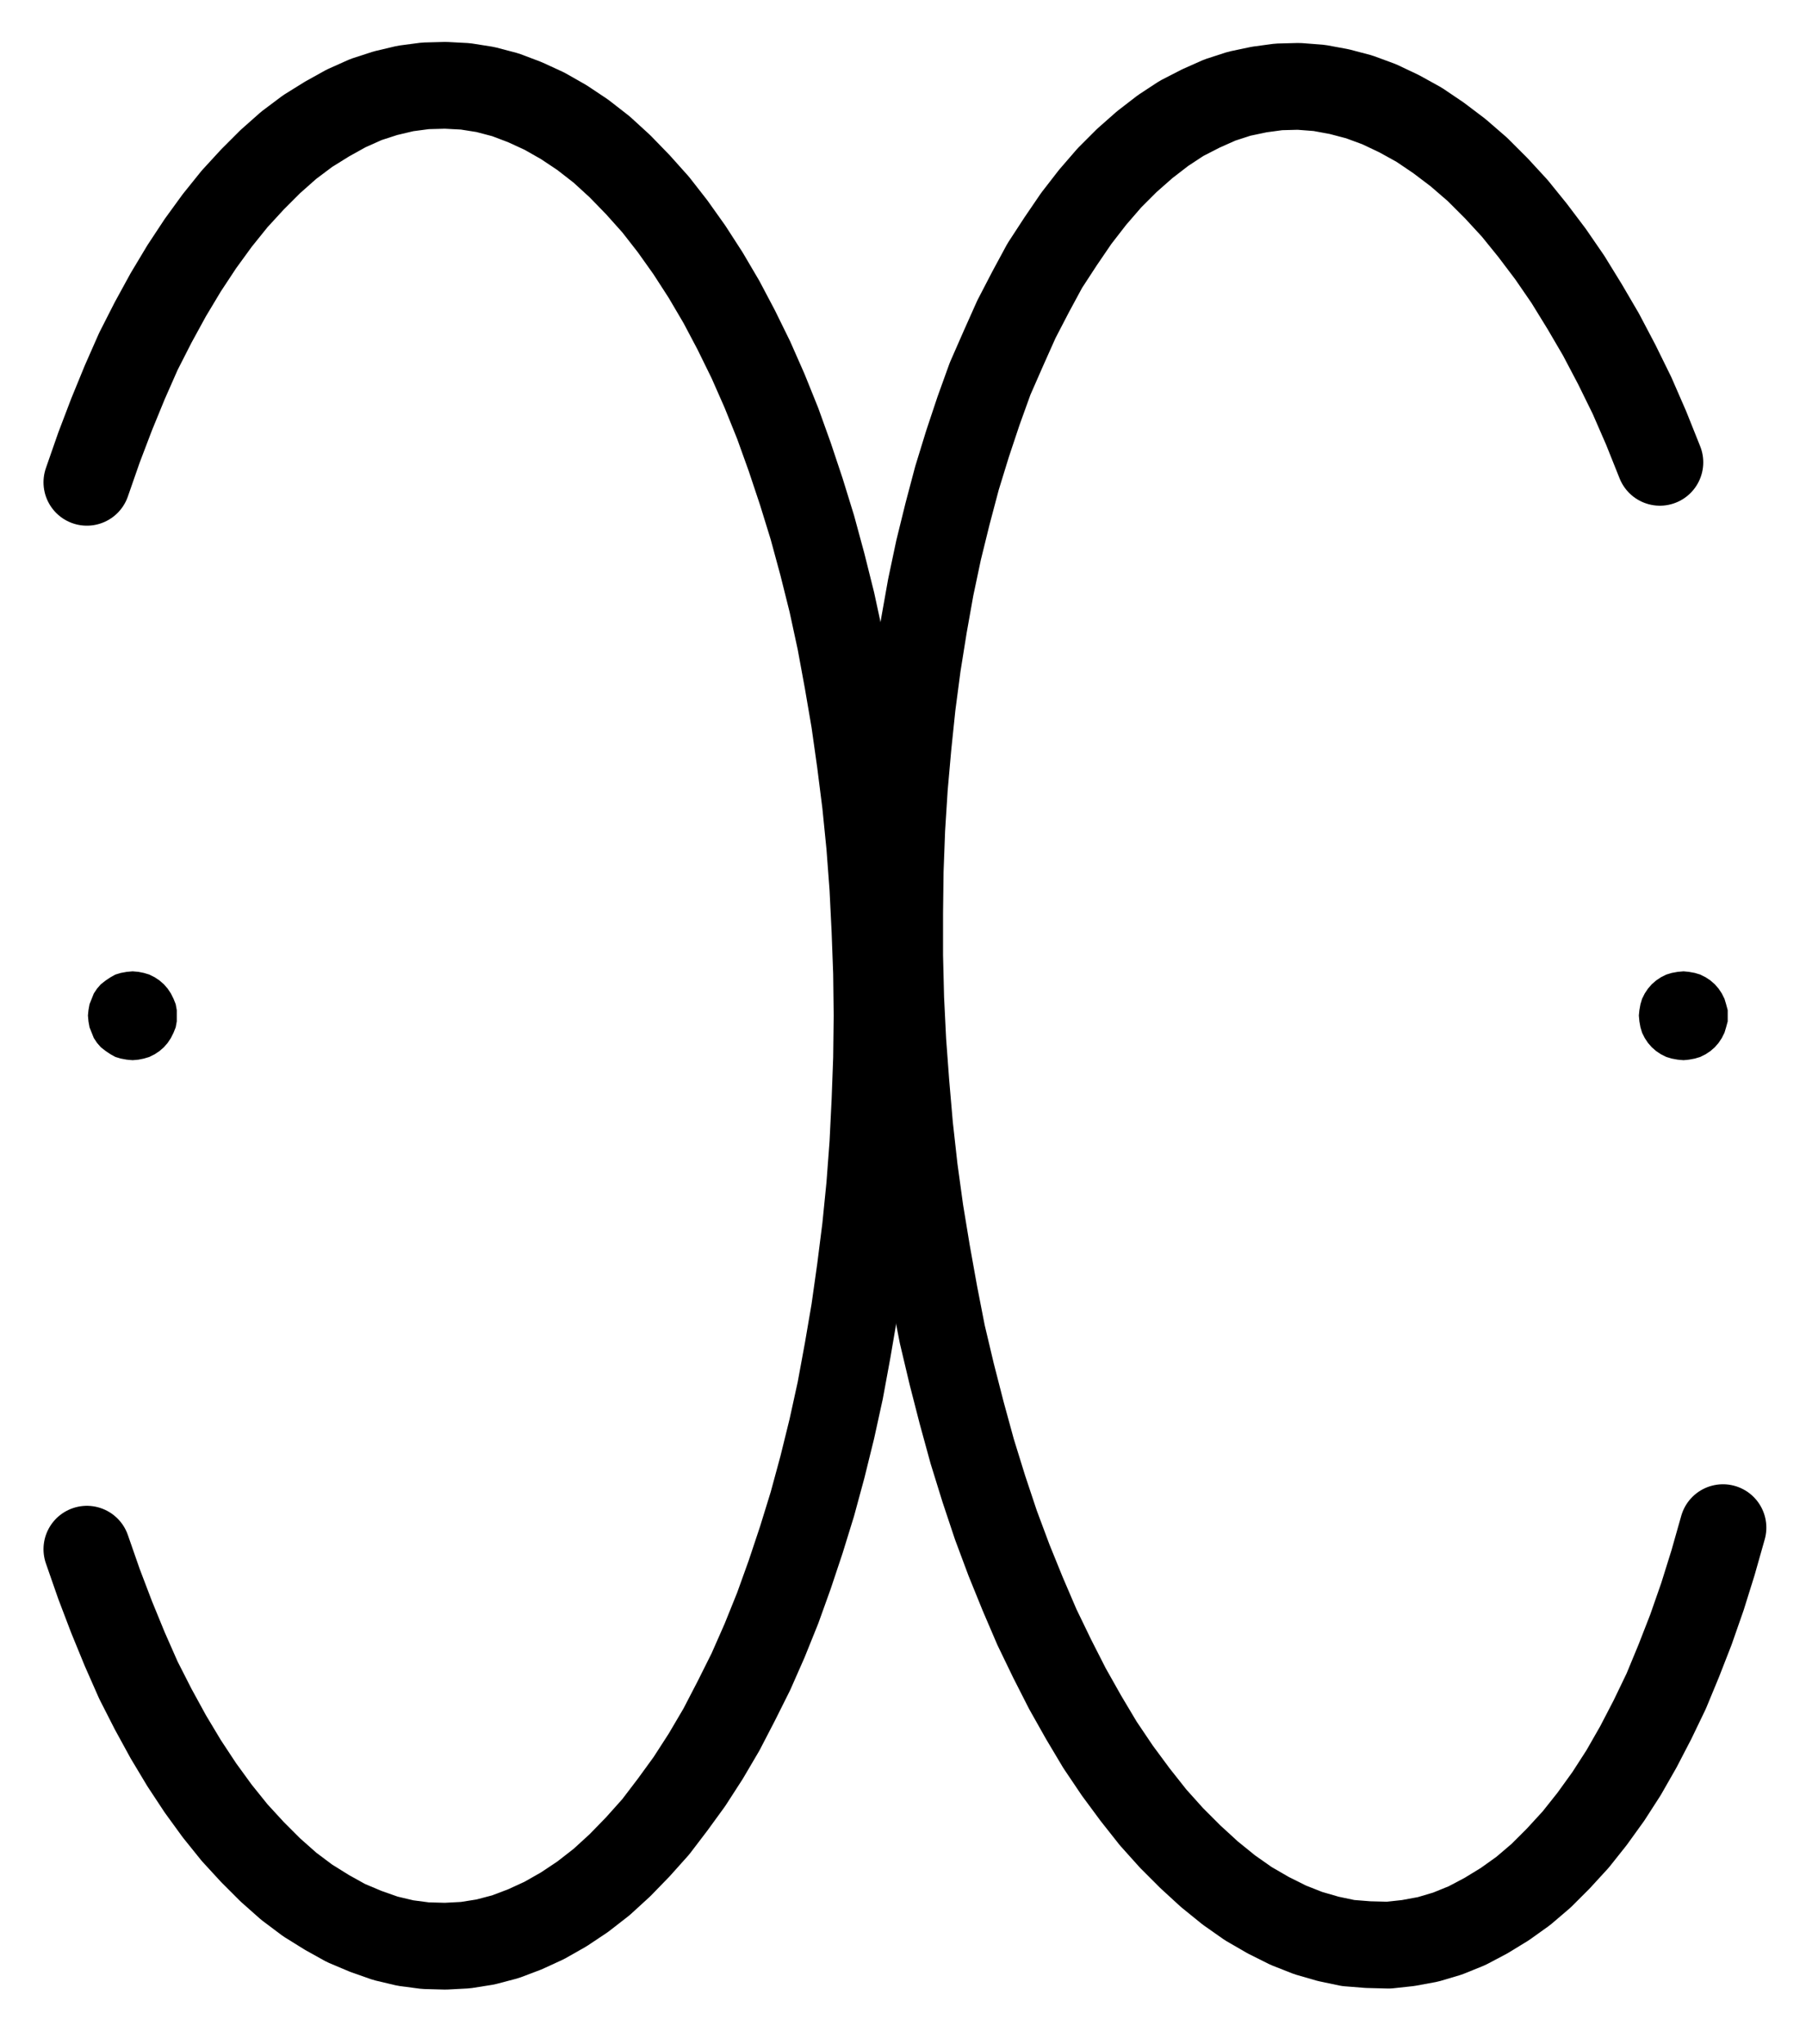 <?xml version="1.0" encoding="UTF-8" standalone="no"?>
<!-- Created with Inkscape (http://www.inkscape.org/) -->

<svg
   version="1.1"
   id="svg1"
   width="549.627"
   height="622.013"
   viewBox="0 0 549.627 622.013"
   sodipodi:docname="Pisces5.pdf"
   xmlns:inkscape="http://www.inkscape.org/namespaces/inkscape"
   xmlns:sodipodi="http://sodipodi.sourceforge.net/DTD/sodipodi-0.dtd"
   xmlns="http://www.w3.org/2000/svg"
   xmlns:svg="http://www.w3.org/2000/svg">
  <defs
     id="defs1">
    <clipPath
       clipPathUnits="userSpaceOnUse"
       id="clipPath2">
      <path
         d="M 26.4,26.56 V 1096.16 H 767.04 V 26.56 Z"
         transform="translate(-147.84,-723.68)"
         clip-rule="evenodd"
         id="path2" />
    </clipPath>
    <clipPath
       clipPathUnits="userSpaceOnUse"
       id="clipPath4">
      <path
         d="M 26.4,26.56 V 1096.16 H 767.04 V 26.56 Z"
         transform="translate(-626.56,-392.96)"
         clip-rule="evenodd"
         id="path4" />
    </clipPath>
    <clipPath
       clipPathUnits="userSpaceOnUse"
       id="clipPath6">
      <path
         d="M 26.4,26.56 V 1096.16 H 767.04 V 26.56 Z"
         transform="translate(-174.88,-561.28)"
         clip-rule="evenodd"
         id="path6" />
    </clipPath>
    <clipPath
       clipPathUnits="userSpaceOnUse"
       id="clipPath8">
      <path
         d="M 26.4,26.56 V 1096.16 H 767.04 V 26.56 Z"
         transform="translate(-646.88,-561.28)"
         clip-rule="evenodd"
         id="path8" />
    </clipPath>
    <clipPath
       clipPathUnits="userSpaceOnUse"
       id="clipPath10">
      <path
         d="M 26.4,26.56 V 1096.16 H 767.04 V 26.56 Z"
         transform="translate(-174.88,-561.28)"
         clip-rule="evenodd"
         id="path10" />
    </clipPath>
    <clipPath
       clipPathUnits="userSpaceOnUse"
       id="clipPath12">
      <path
         d="M 26.4,26.56 V 1096.16 H 767.04 V 26.56 Z"
         transform="translate(-646.88,-561.28)"
         clip-rule="evenodd"
         id="path12" />
    </clipPath>
  </defs>
  <sodipodi:namedview
     id="namedview1"
     pagecolor="#505050"
     bordercolor="#eeeeee"
     borderopacity="1"
     inkscape:showpageshadow="0"
     inkscape:pageopacity="0"
     inkscape:pagecheckerboard="0"
     inkscape:deskcolor="#505050">
    <inkscape:page
       x="0"
       y="0"
       inkscape:label="1"
       id="page1"
       width="549.627"
       height="622.013"
       margin="0"
       bleed="0" />
  </sodipodi:namedview>
  <g
     id="g1"
     inkscape:groupmode="layer"
     inkscape:label="1">
    <path
       id="path1"
       d="m 0,0 3.68,10.56 3.84,10.08 4,9.76 4.16,9.44 4.48,8.8 4.64,8.48 L 29.6,65.12 34.56,72.64 39.68,79.68 l 5.28,6.56 5.44,5.92 5.44,5.44 5.6,4.96 5.76,4.32 5.92,3.68 5.76,3.2 6.08,2.56 5.92,2.08 6.08,1.44 6.08,0.8 6.08,0.16 6.08,-0.32 6.08,-0.96 6.08,-1.6 5.92,-2.24 5.92,-2.72 5.92,-3.36 5.76,-3.84 5.76,-4.48 5.6,-5.12 5.44,-5.6 5.44,-6.08 5.12,-6.72 5.12,-7.04 4.96,-7.68 4.8,-8.16 4.48,-8.64 4.48,-8.96 4.16,-9.44 4,-9.92 3.68,-10.24 3.52,-10.56 3.36,-10.88 3.04,-11.2 2.88,-11.68 2.56,-11.68 2.24,-12.16 2.08,-12.16 1.76,-12.48 1.6,-12.64 1.28,-12.8 0.96,-12.8 0.64,-12.96 0.48,-12.96 0.16,-13.12 -0.16,-12.96 -0.48,-12.96 -0.64,-12.96 -0.96,-12.8 -1.28,-12.8 -1.6,-12.64 -1.76,-12.48 -2.08,-12.16 -2.24,-12.16 -2.56,-11.84 -2.88,-11.52 -3.04,-11.2 -3.36,-10.88 -3.52,-10.56 -3.68,-10.24 -4,-9.92 -4.16,-9.44 -4.48,-9.12 -4.48,-8.48 -4.8,-8.16 -4.96,-7.68 -5.12,-7.2 -5.12,-6.56 -5.44,-6.08 -5.44,-5.6 -5.6,-5.12 -5.76,-4.48 -5.76,-3.84 -5.92,-3.36 -5.92,-2.72 -5.92,-2.24 -6.08,-1.6 -6.08,-0.96 -6.08,-0.32 -6.08,0.16 -6.08,0.8 -6.08,1.44 -5.92,1.92 -6.08,2.72 -5.76,3.2 -5.92,3.68 -5.76,4.32 -5.6,4.96 -5.44,5.44 -5.44,5.92 -5.28,6.56 -5.12,7.04 -4.96,7.52 -4.8,8 -4.64,8.48 -4.48,8.8 -4.16,9.44 -4,9.76 -3.84,10.08 -3.68,10.56"
       style="fill:none;stroke:#000000;stroke-width:26.4;stroke-linecap:round;stroke-linejoin:round;stroke-miterlimit:10;stroke-dasharray:none;stroke-opacity:1"
       transform="translate(26.44,471.4)"
       clip-path="url(#clipPath2)" />
    <path
       id="path3"
       d="m 0,0 -4.16,-10.4 -4.32,-9.92 -4.64,-9.44 -4.8,-9.12 -4.96,-8.48 L -28,-55.68 l -5.28,-7.68 -5.44,-7.2 -5.44,-6.72 -5.6,-6.08 -5.76,-5.76 -5.92,-5.12 -5.92,-4.48 -5.92,-4 -6.08,-3.36 -6.08,-2.88 -6.08,-2.24 -6.08,-1.6 -6.08,-1.12 -6.24,-0.48 -6.08,0.16 -5.92,0.8 -6.08,1.28 -5.92,1.92 -5.76,2.56 -5.92,3.04 -5.6,3.68 -5.6,4.32 -5.44,4.8 -5.28,5.28 -5.12,5.92 -4.96,6.4 -4.8,7.04 -4.8,7.36 -4.32,8 -4.32,8.32 -4,8.96 -4,9.12 -3.52,9.76 -3.36,10.08 -3.2,10.4 -2.88,10.88 -2.72,11.04 -2.4,11.36 -2.08,11.68 -1.92,12 -1.6,12.16 -1.28,12.32 -1.12,12.64 -0.8,12.64 -0.48,12.8 -0.16,12.8 V 150.08 l 0.32,13.12 0.64,12.96 0.96,12.96 1.12,12.96 1.44,12.96 1.76,12.8 2.08,12.64 2.24,12.48 2.4,12.32 2.88,12.16 3.04,11.84 3.2,11.68 3.52,11.36 3.68,11.04 4,10.72 4.16,10.24 4.32,10.08 4.64,9.6 4.64,9.12 4.96,8.8 4.96,8.32 5.28,7.84 5.44,7.36 5.44,6.88 5.6,6.24 5.76,5.76 5.76,5.28 5.92,4.8 5.92,4.16 6.08,3.52 6.08,3.04 6.08,2.4 6.08,1.76 6.08,1.28 6.08,0.48 6.24,0.16 5.92,-0.64 6.08,-1.12 5.92,-1.76 5.92,-2.4 5.76,-3.04 5.76,-3.52 5.6,-4 5.44,-4.64 5.28,-5.28 5.28,-5.76 4.96,-6.24 4.96,-6.88 4.64,-7.2 4.48,-7.84 4.32,-8.32 4.16,-8.64 3.84,-9.28 3.68,-9.44 3.52,-10.08 3.2,-10.24 3.04,-10.72"
       style="fill:none;stroke:#000000;stroke-width:26.4;stroke-linecap:round;stroke-linejoin:round;stroke-miterlimit:10;stroke-dasharray:none;stroke-opacity:1"
       transform="translate(505.16,140.68)"
       clip-path="url(#clipPath4)" />
    <path
       id="path5"
       d="m 0,0 v -1.6 l -0.32,-1.76 -0.64,-1.6 -0.8,-1.6 -0.96,-1.44 -1.12,-1.28 -1.28,-1.12 -1.44,-0.96 -1.6,-0.8 -1.6,-0.48 -1.6,-0.32 -1.76,-0.16 -1.76,0.16 -1.76,0.32 -1.6,0.48 -1.44,0.8 -1.44,0.96 -1.44,1.12 L -23.68,-8 l -0.96,1.44 -0.64,1.6 -0.64,1.6 -0.32,1.76 -0.16,1.6 0.16,1.76 0.32,1.76 0.64,1.6 0.64,1.6 0.96,1.44 1.12,1.28 1.44,1.12 1.44,0.96 1.44,0.8 1.6,0.48 1.76,0.32 1.76,0.16 1.76,-0.16 1.6,-0.32 1.6,-0.48 1.6,-0.8 1.44,-0.96 1.28,-1.12 1.12,-1.28 0.96,-1.44 0.8,-1.6 0.64,-1.6 L 0,1.76 V 0 0 Z"
       style="fill:#000000;fill-opacity:1;fill-rule:evenodd;stroke:none"
       transform="translate(53.48,309)"
       clip-path="url(#clipPath6)" />
    <path
       id="path7"
       d="m 0,0 v -1.6 l -0.48,-1.76 -0.48,-1.6 -0.8,-1.6 -0.96,-1.44 -1.12,-1.28 -1.28,-1.12 -1.44,-0.96 -1.6,-0.8 -1.6,-0.48 -1.76,-0.32 -1.6,-0.16 -1.76,0.16 -1.76,0.32 -1.6,0.48 -1.6,0.8 -1.44,0.96 -1.28,1.12 L -23.68,-8 l -0.96,1.44 -0.8,1.6 -0.48,1.6 -0.32,1.76 -0.16,1.6 0.16,1.76 0.32,1.76 0.48,1.6 0.8,1.6 0.96,1.44 1.12,1.28 1.28,1.12 1.44,0.96 1.6,0.8 1.6,0.48 1.76,0.32 1.76,0.16 1.6,-0.16 1.76,-0.32 1.6,-0.48 1.6,-0.8 1.44,-0.96 1.28,-1.12 1.12,-1.28 0.96,-1.44 0.8,-1.6 0.48,-1.6 L 0,1.76 V 0 0 Z"
       style="fill:#000000;fill-opacity:1;fill-rule:evenodd;stroke:none"
       transform="translate(525.48,309)"
       clip-path="url(#clipPath8)" />
    <path
       id="path9"
       d="m 0,0 v -1.6 l -0.32,-1.76 -0.64,-1.6 -0.8,-1.6 -0.96,-1.44 -1.12,-1.28 -1.28,-1.12 -1.44,-0.96 -1.6,-0.8 -1.6,-0.48 -1.6,-0.32 -1.76,-0.16 -1.76,0.16 -1.76,0.32 -1.6,0.48 -1.44,0.8 -1.44,0.96 -1.44,1.12 L -23.68,-8 l -0.96,1.44 -0.64,1.6 -0.64,1.6 -0.32,1.76 -0.16,1.6 0.16,1.76 0.32,1.76 0.64,1.6 0.64,1.6 0.96,1.44 1.12,1.28 1.44,1.12 1.44,0.96 1.44,0.8 1.6,0.48 1.76,0.32 1.76,0.16 1.76,-0.16 1.6,-0.32 1.6,-0.48 1.6,-0.8 1.44,-0.96 1.28,-1.12 1.12,-1.28 0.96,-1.44 0.8,-1.6 0.64,-1.6 L 0,1.76 V 0"
       style="fill:none;stroke:#000000;stroke-width:0.64;stroke-linecap:round;stroke-linejoin:round;stroke-miterlimit:10;stroke-dasharray:none;stroke-opacity:1"
       transform="translate(53.48,309)"
       clip-path="url(#clipPath10)" />
    <path
       id="path11"
       d="m 0,0 v -1.6 l -0.48,-1.76 -0.48,-1.6 -0.8,-1.6 -0.96,-1.44 -1.12,-1.28 -1.28,-1.12 -1.44,-0.96 -1.6,-0.8 -1.6,-0.48 -1.76,-0.32 -1.6,-0.16 -1.76,0.16 -1.76,0.32 -1.6,0.48 -1.6,0.8 -1.44,0.96 -1.28,1.12 L -23.68,-8 l -0.96,1.44 -0.8,1.6 -0.48,1.6 -0.32,1.76 -0.16,1.6 0.16,1.76 0.32,1.76 0.48,1.6 0.8,1.6 0.96,1.44 1.12,1.28 1.28,1.12 1.44,0.96 1.6,0.8 1.6,0.48 1.76,0.32 1.76,0.16 1.6,-0.16 1.76,-0.32 1.6,-0.48 1.6,-0.8 1.44,-0.96 1.28,-1.12 1.12,-1.28 0.96,-1.44 0.8,-1.6 0.48,-1.6 L 0,1.76 V 0"
       style="fill:none;stroke:#000000;stroke-width:0.64;stroke-linecap:round;stroke-linejoin:round;stroke-miterlimit:10;stroke-dasharray:none;stroke-opacity:1"
       transform="translate(525.48,309)"
       clip-path="url(#clipPath12)" />
  </g>
</svg>

